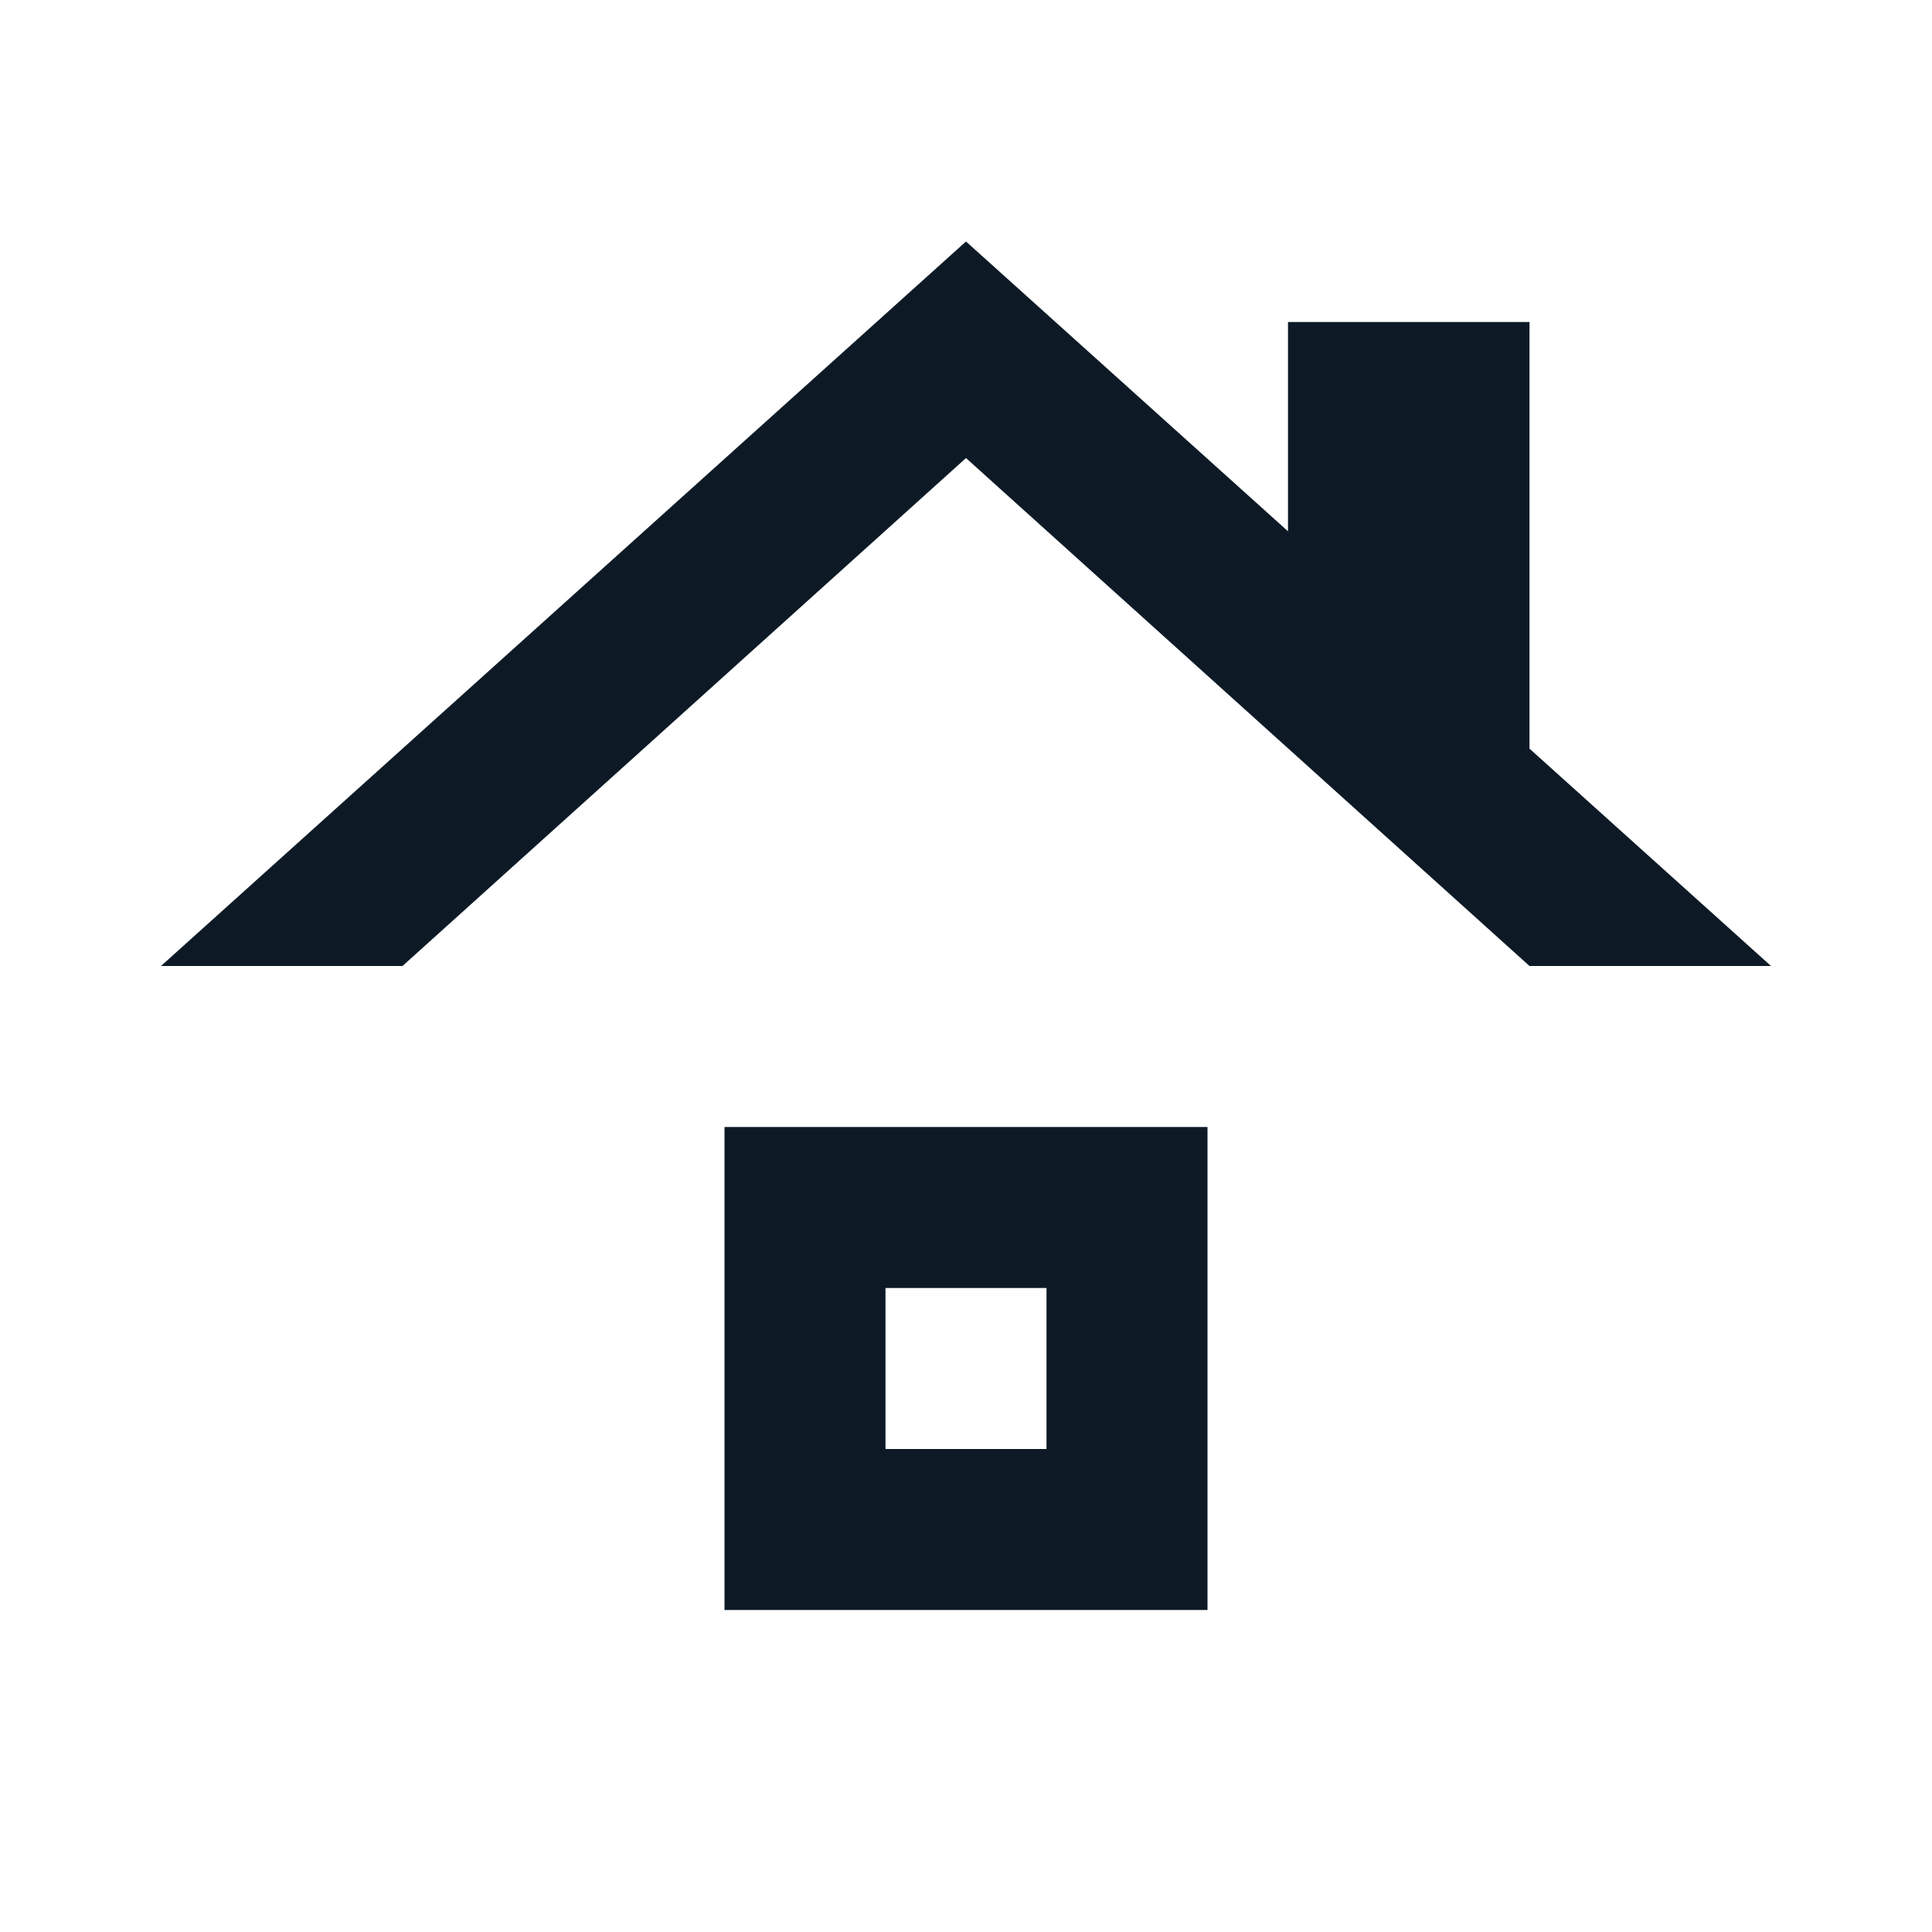 <svg width="24" height="24" viewBox="0 0 24 24" fill="none" xmlns="http://www.w3.org/2000/svg">
<g clip-path="url(#clip0_1_5020)">
<path d="M13 18H11V16H13V18ZM15 14H9V20H15V14ZM19 9.3V4H16V6.6L12 3L2 12H5L12 5.69L19 12H22L19 9.3Z" fill="#0D1A26"/>
</g>
<defs>
<clipPath id="clip0_1_5020">
<rect width="24" height="24" fill="white"/>
</clipPath>
</defs>
</svg>
